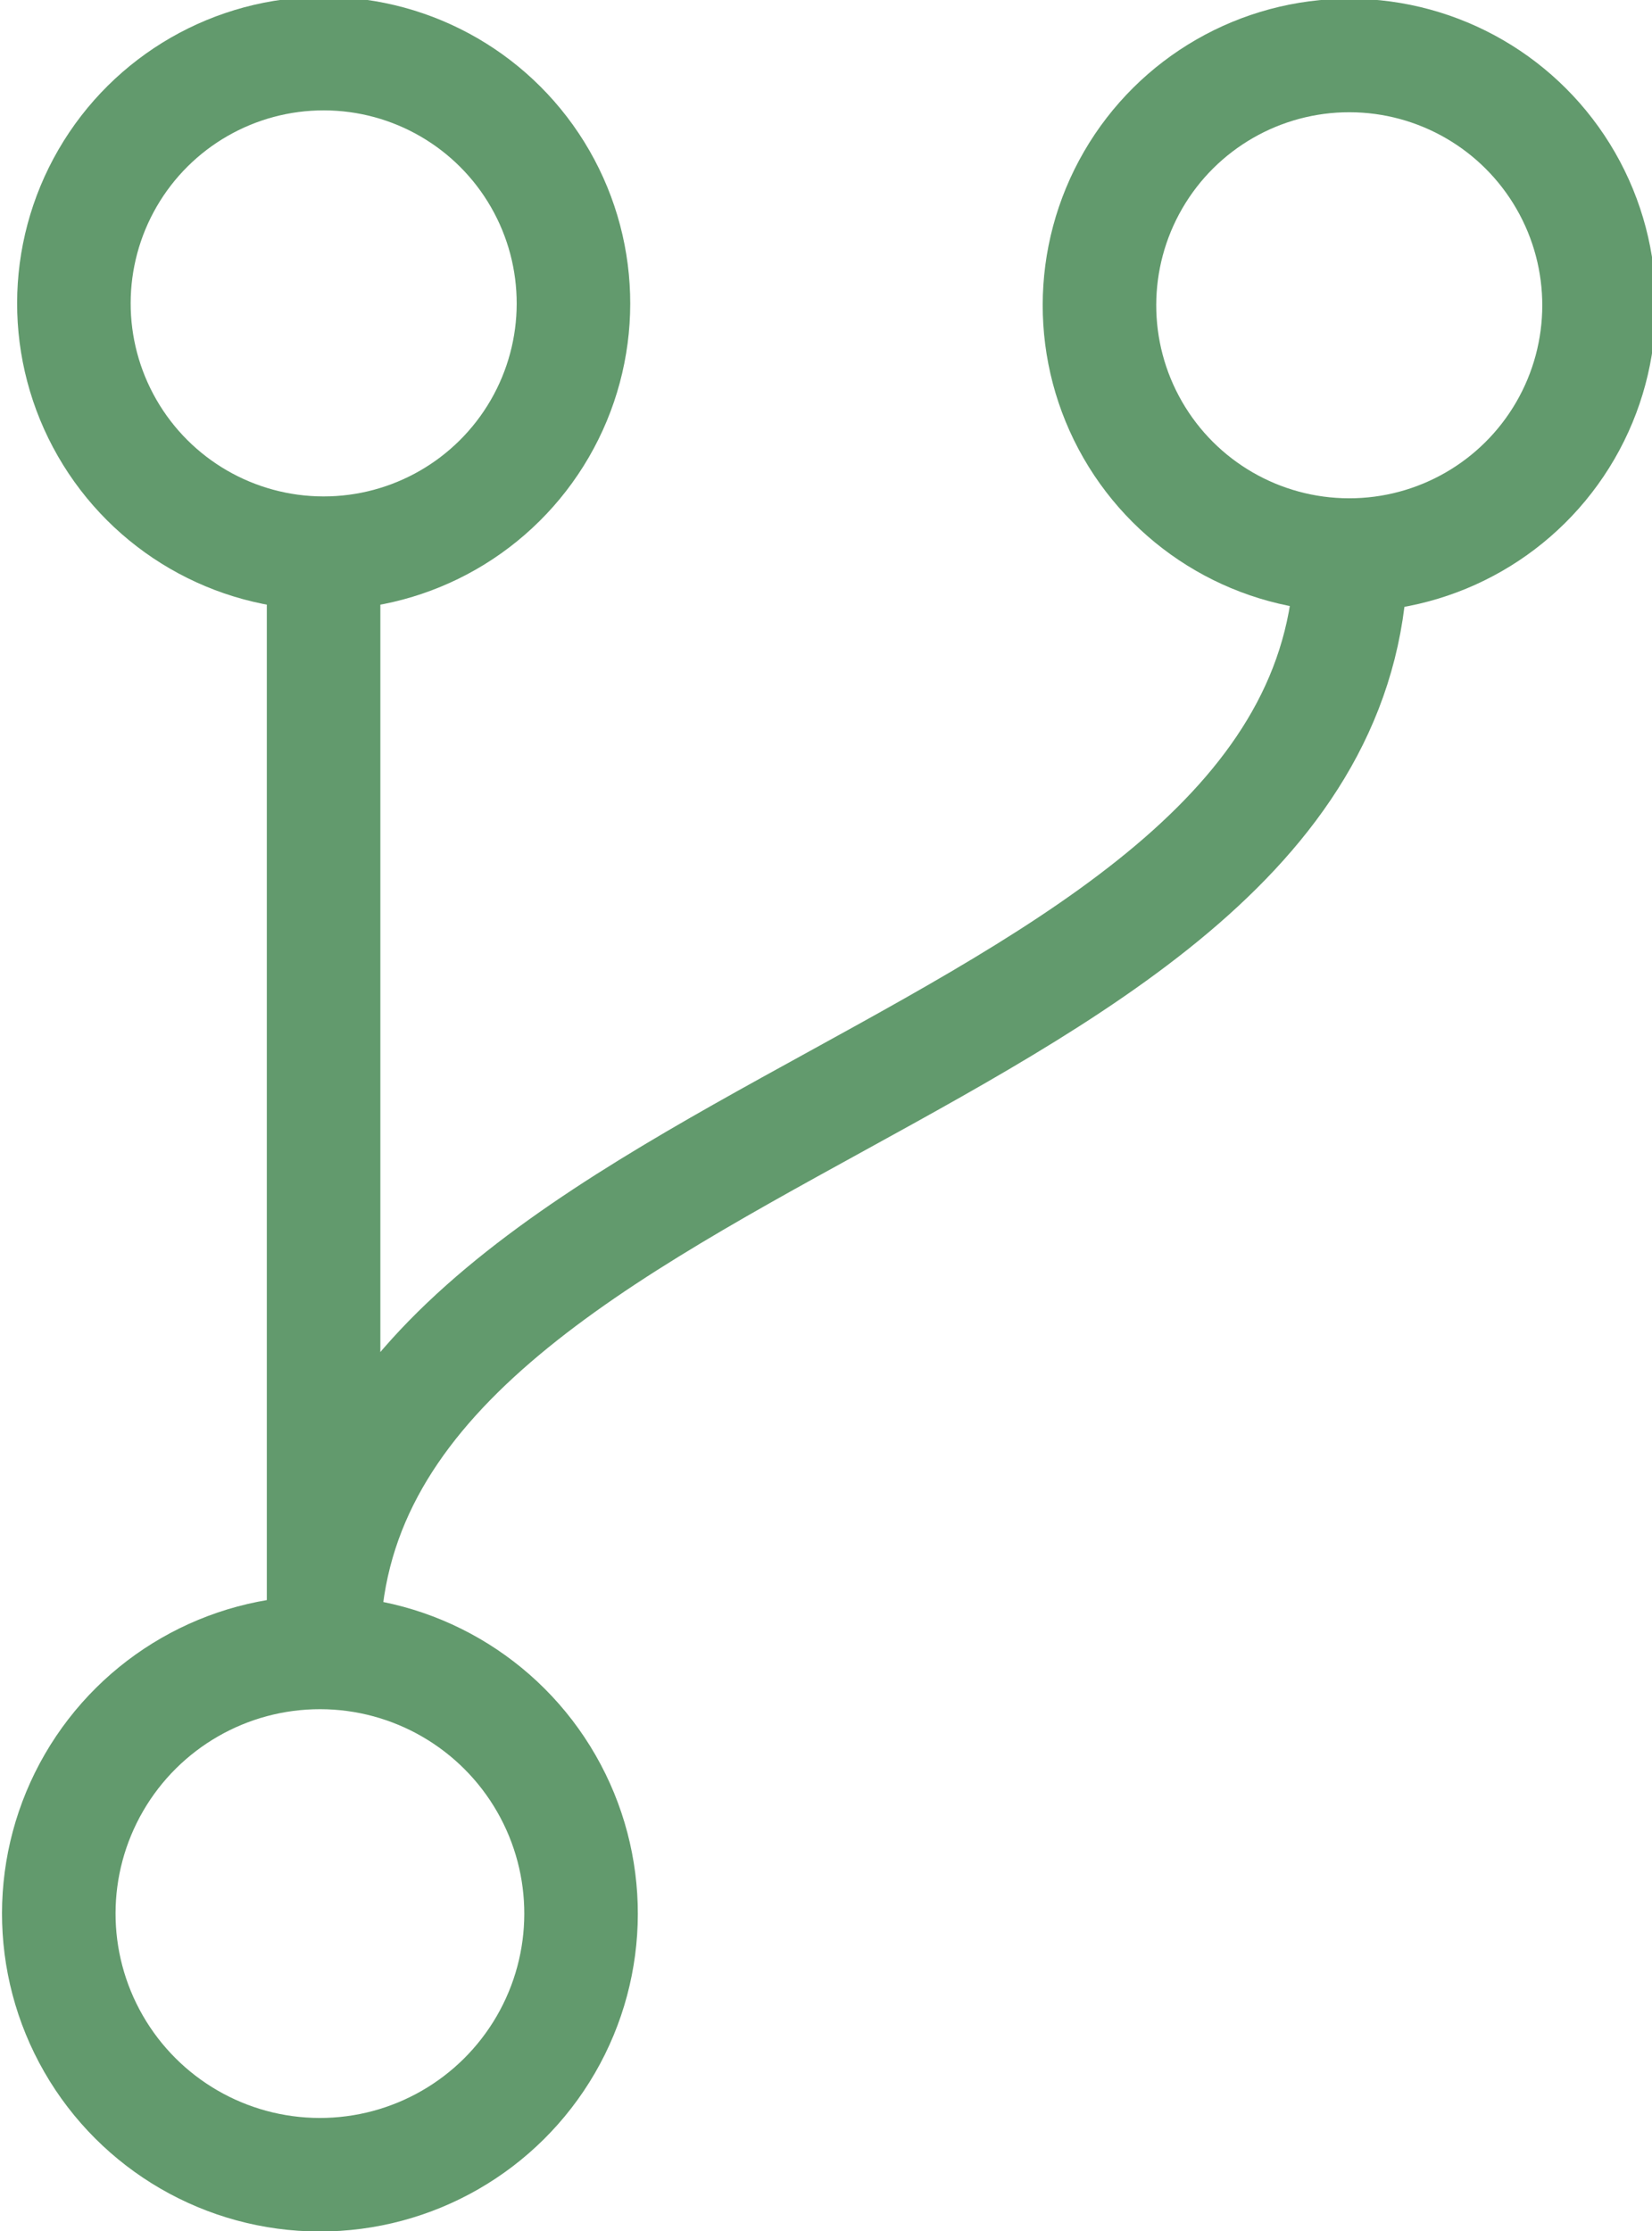 <?xml version="1.0" encoding="utf-8"?>
<!-- Generator: Adobe Illustrator 21.0.2, SVG Export Plug-In . SVG Version: 6.00 Build 0)  -->
<svg version="1.2" baseProfile="tiny" id="Layer_1" xmlns="http://www.w3.org/2000/svg" xmlns:xlink="http://www.w3.org/1999/xlink"
	 x="0px" y="0px" viewBox="0 0 29.1 39.3" overflow="scroll" xml:space="preserve">
<g>
	
		<ellipse transform="matrix(1.855707e-03 -1 1 1.855707e-03 -28.075 39.243)" fill="none" stroke="#629A6D" stroke-width="2" stroke-miterlimit="10" cx="5.6" cy="33.7" rx="4.6" ry="4.6"/>
	
		<ellipse transform="matrix(1.855707e-03 -1 1 1.855707e-03 0.291 11.034)" fill="none" stroke="#629A6D" stroke-width="2" stroke-miterlimit="10" cx="5.7" cy="5.4" rx="4.4" ry="4.4"/>
	
		<ellipse transform="matrix(1.855707e-03 -1 1 1.855707e-03 18.323 29.167)" fill="none" stroke="#629A6D" stroke-width="2" stroke-miterlimit="10" cx="23.8" cy="5.4" rx="4.4" ry="4.4"/>
	<path fill="none" stroke="#629A6D" stroke-width="2" stroke-miterlimit="10" d="M23.8,9.7c0,9.4-18.1,10-18.1,19.3l0-19.5"/>
</g>
</svg>
